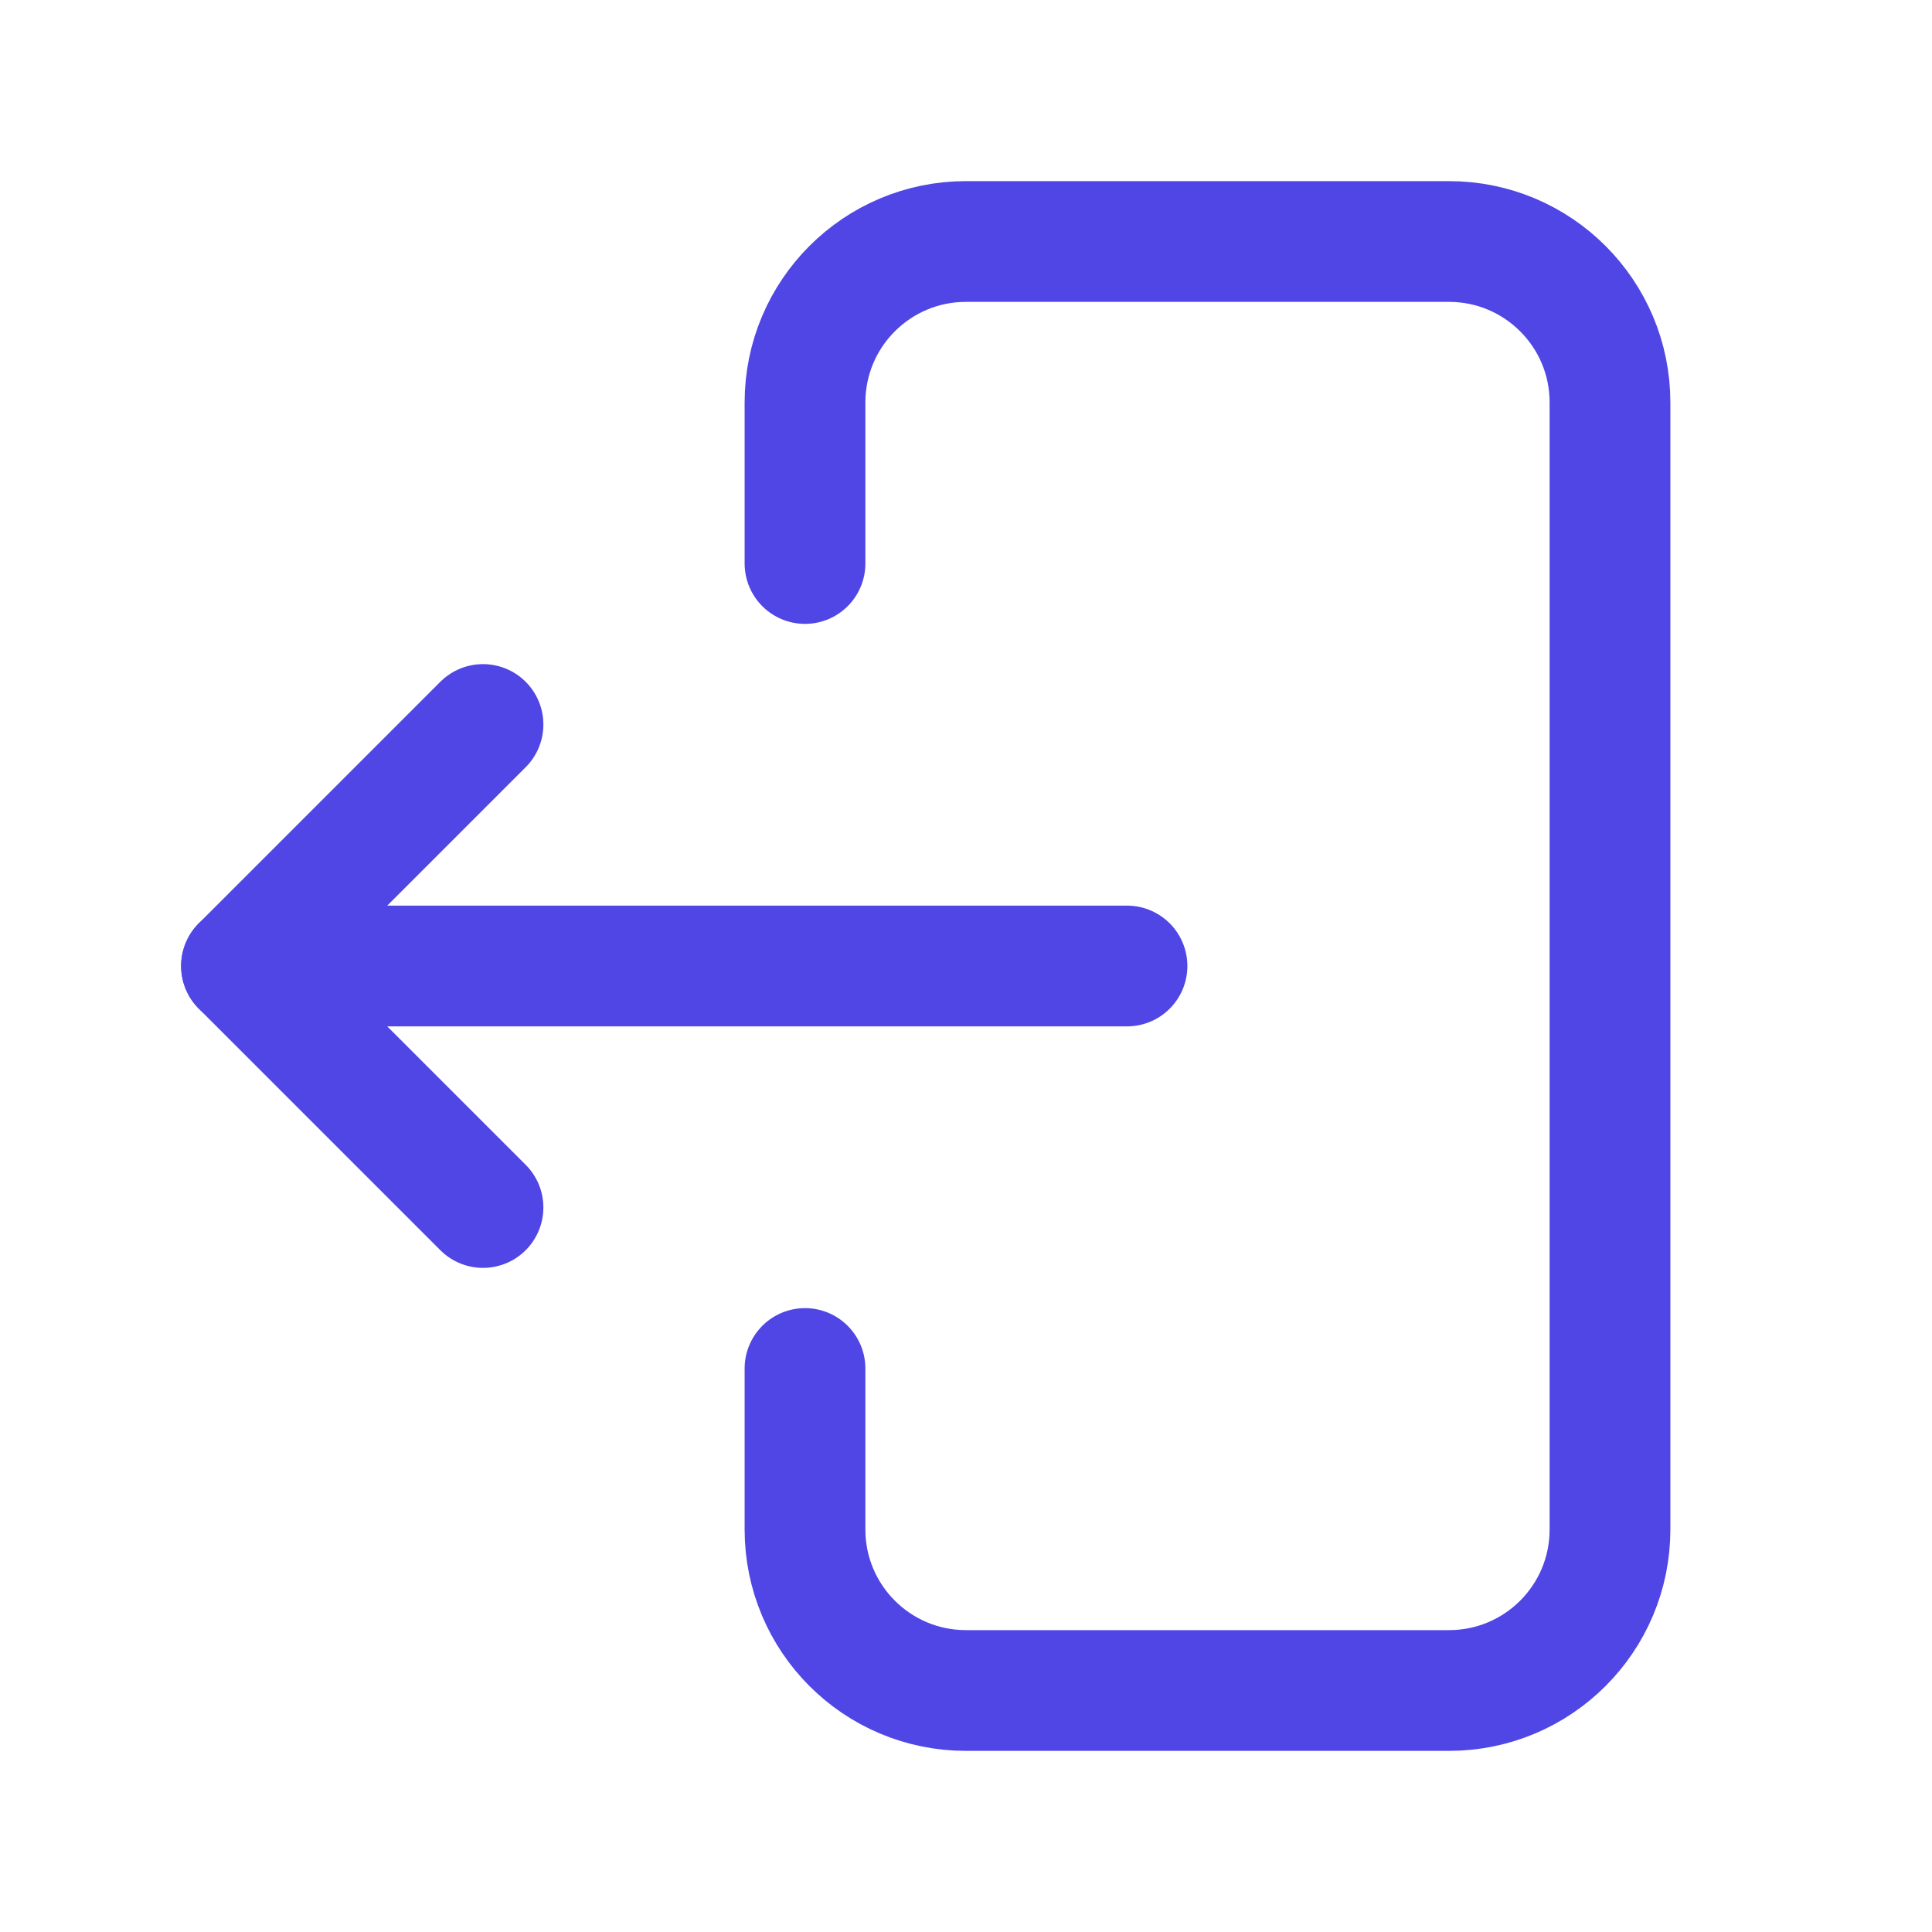 <svg width="128" height="128" viewBox="0 0 24 24" fill="none" xmlns="http://www.w3.org/2000/svg">
  <path d="M10 7V5C10 3.895 10.895 3 12 3H18C19.105 3 20 3.895 20 5V19C20 20.105 19.105 21 18 21H12C10.895 21 10 20.105 10 19V17" stroke="#4F46E5" stroke-width="1.5" stroke-linecap="round" stroke-linejoin="round"/>
  <path d="M14 12H3" stroke="#4F46E5" stroke-width="1.5" stroke-linecap="round"/>
  <path d="M6 9L3 12L6 15" stroke="#4F46E5" stroke-width="1.5" stroke-linecap="round" stroke-linejoin="round"/>
</svg>

